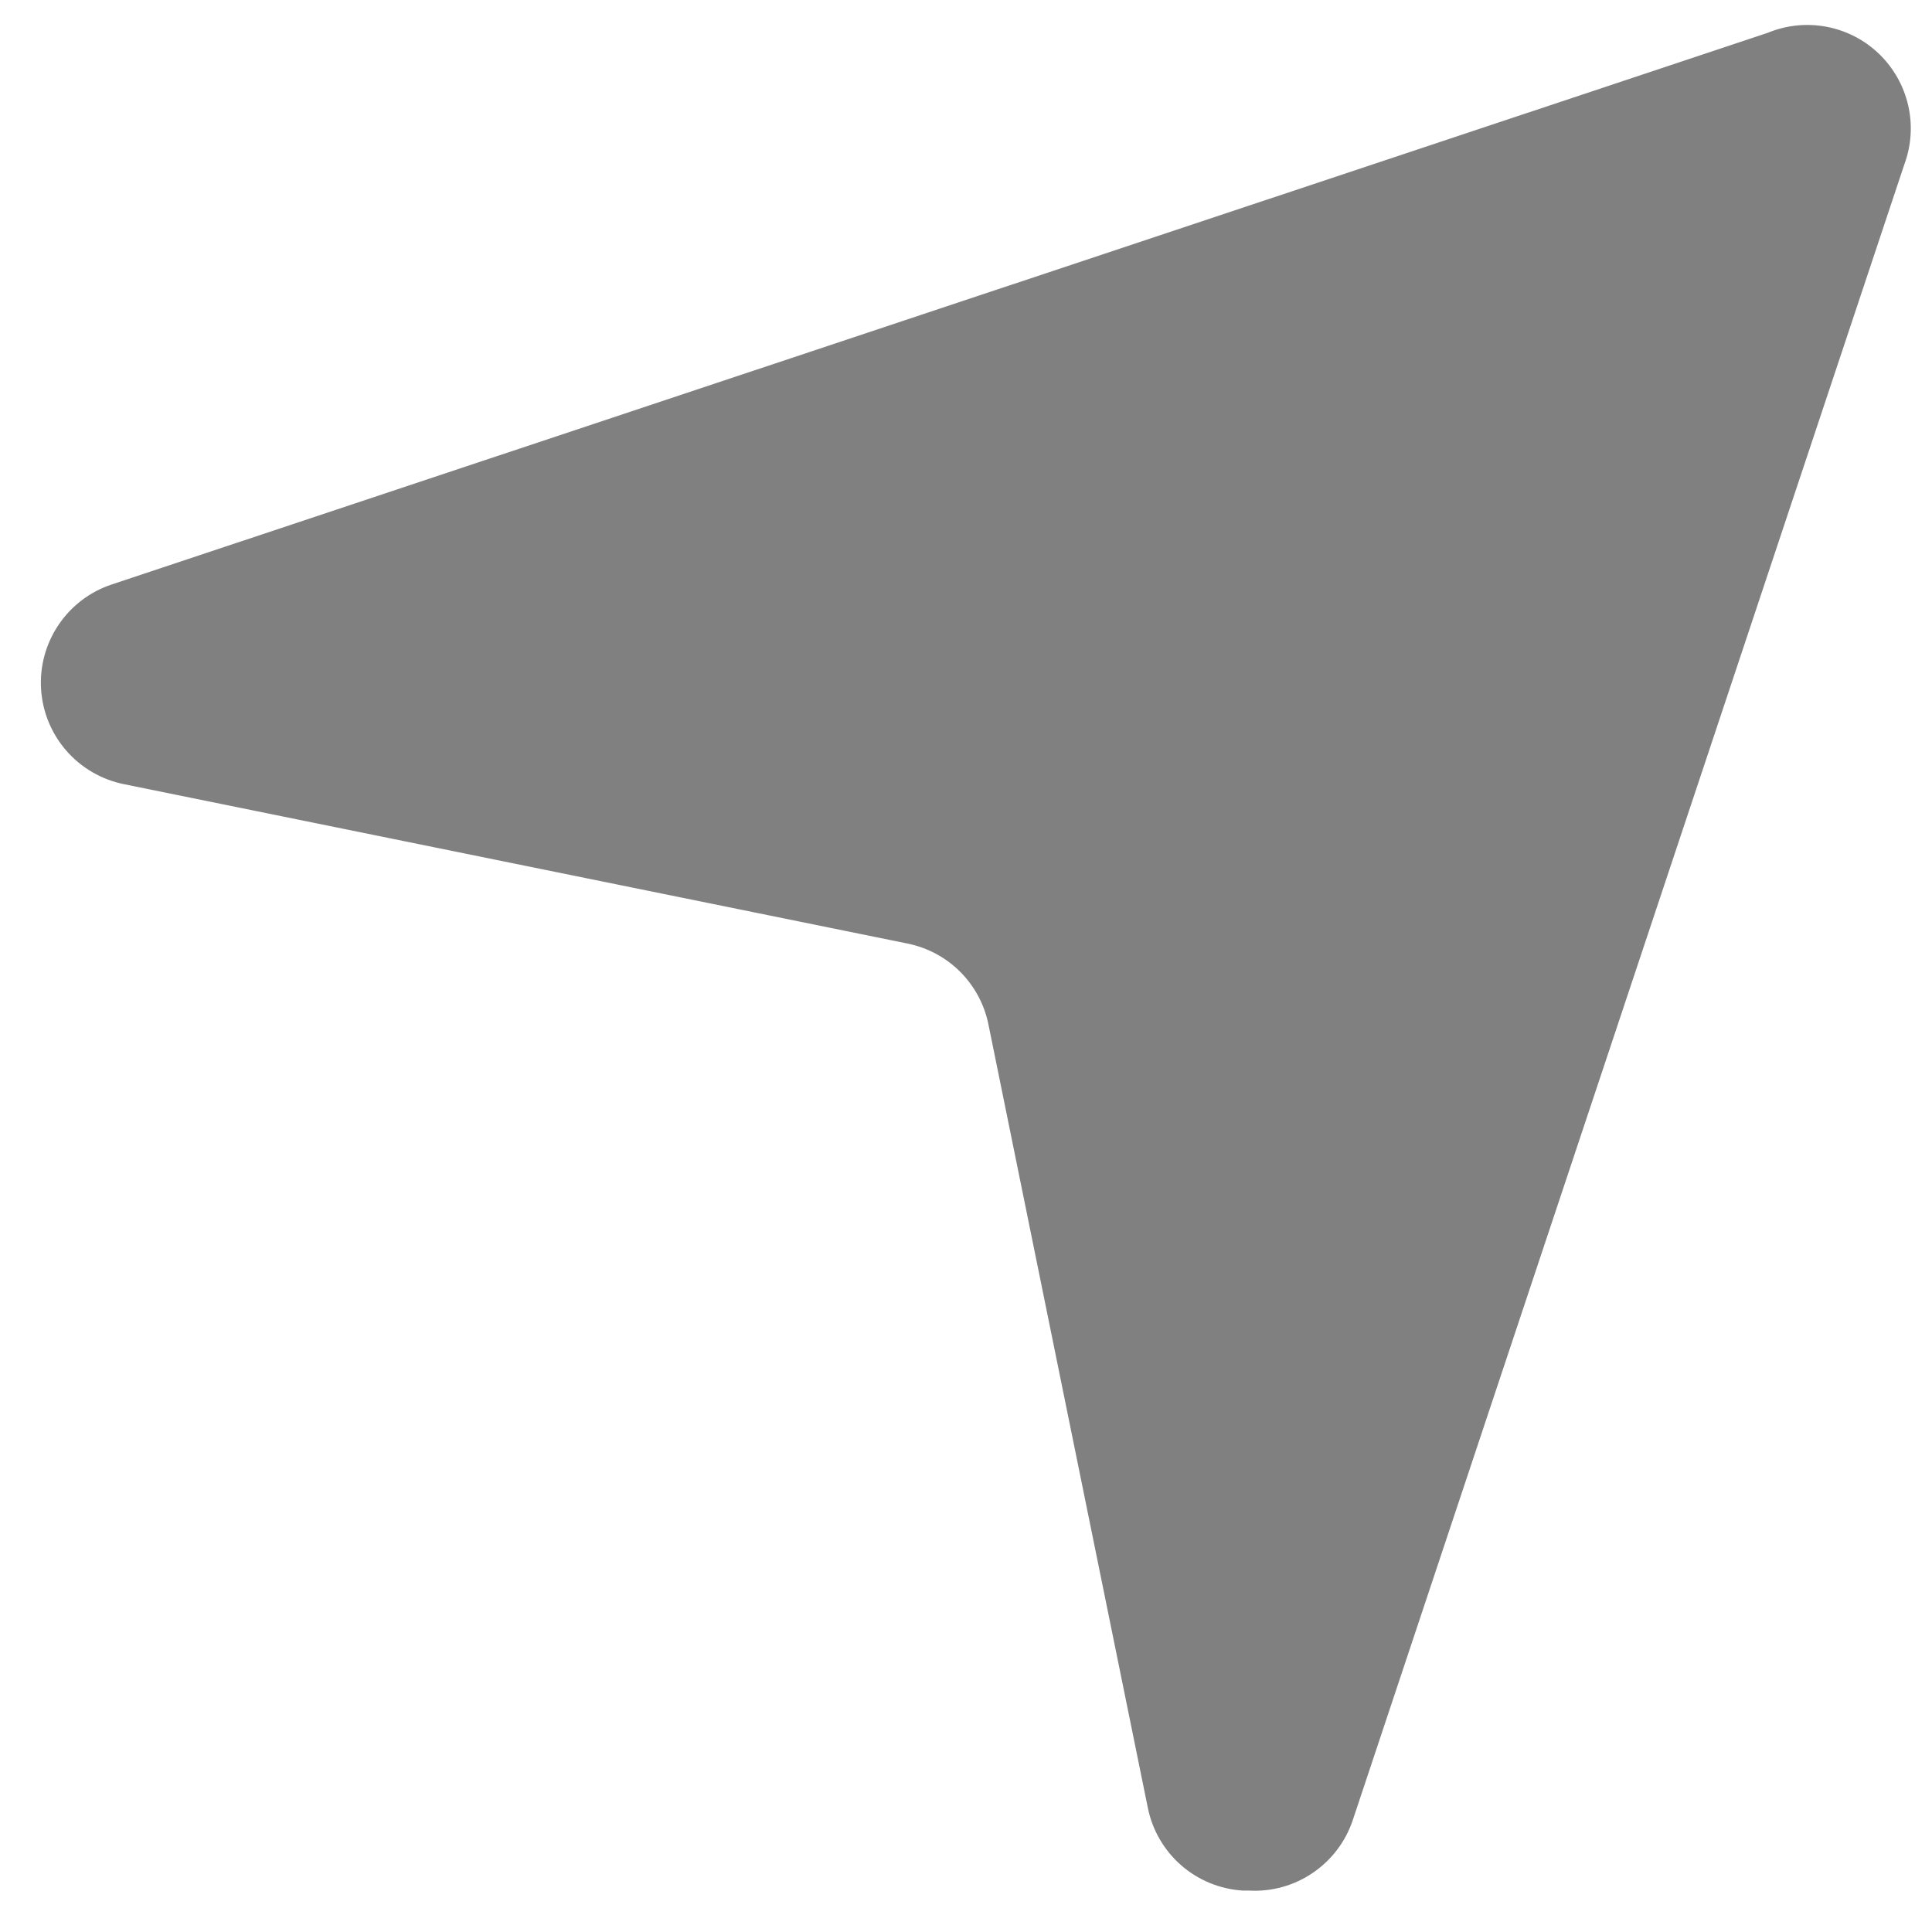 <svg width="35" height="35" viewBox="0 0 35 35" fill="none" xmlns="http://www.w3.org/2000/svg">
<path d="M22.631 34.25H22.519C22.106 34.225 21.713 34.065 21.401 33.794C21.089 33.522 20.876 33.156 20.794 32.75L17.906 18.557C17.833 18.196 17.655 17.866 17.395 17.605C17.135 17.345 16.804 17.168 16.444 17.094L2.25 14.207C1.844 14.126 1.476 13.913 1.204 13.602C0.931 13.29 0.77 12.897 0.744 12.484C0.718 12.071 0.83 11.661 1.062 11.318C1.293 10.975 1.632 10.718 2.025 10.588L32.025 0.594C32.362 0.455 32.732 0.417 33.09 0.485C33.448 0.553 33.778 0.723 34.041 0.976C34.303 1.229 34.486 1.552 34.568 1.907C34.65 2.262 34.626 2.633 34.5 2.975L24.506 32.975C24.376 33.363 24.122 33.698 23.783 33.928C23.445 34.159 23.04 34.272 22.631 34.25Z" fill="#808080"/>
</svg>
